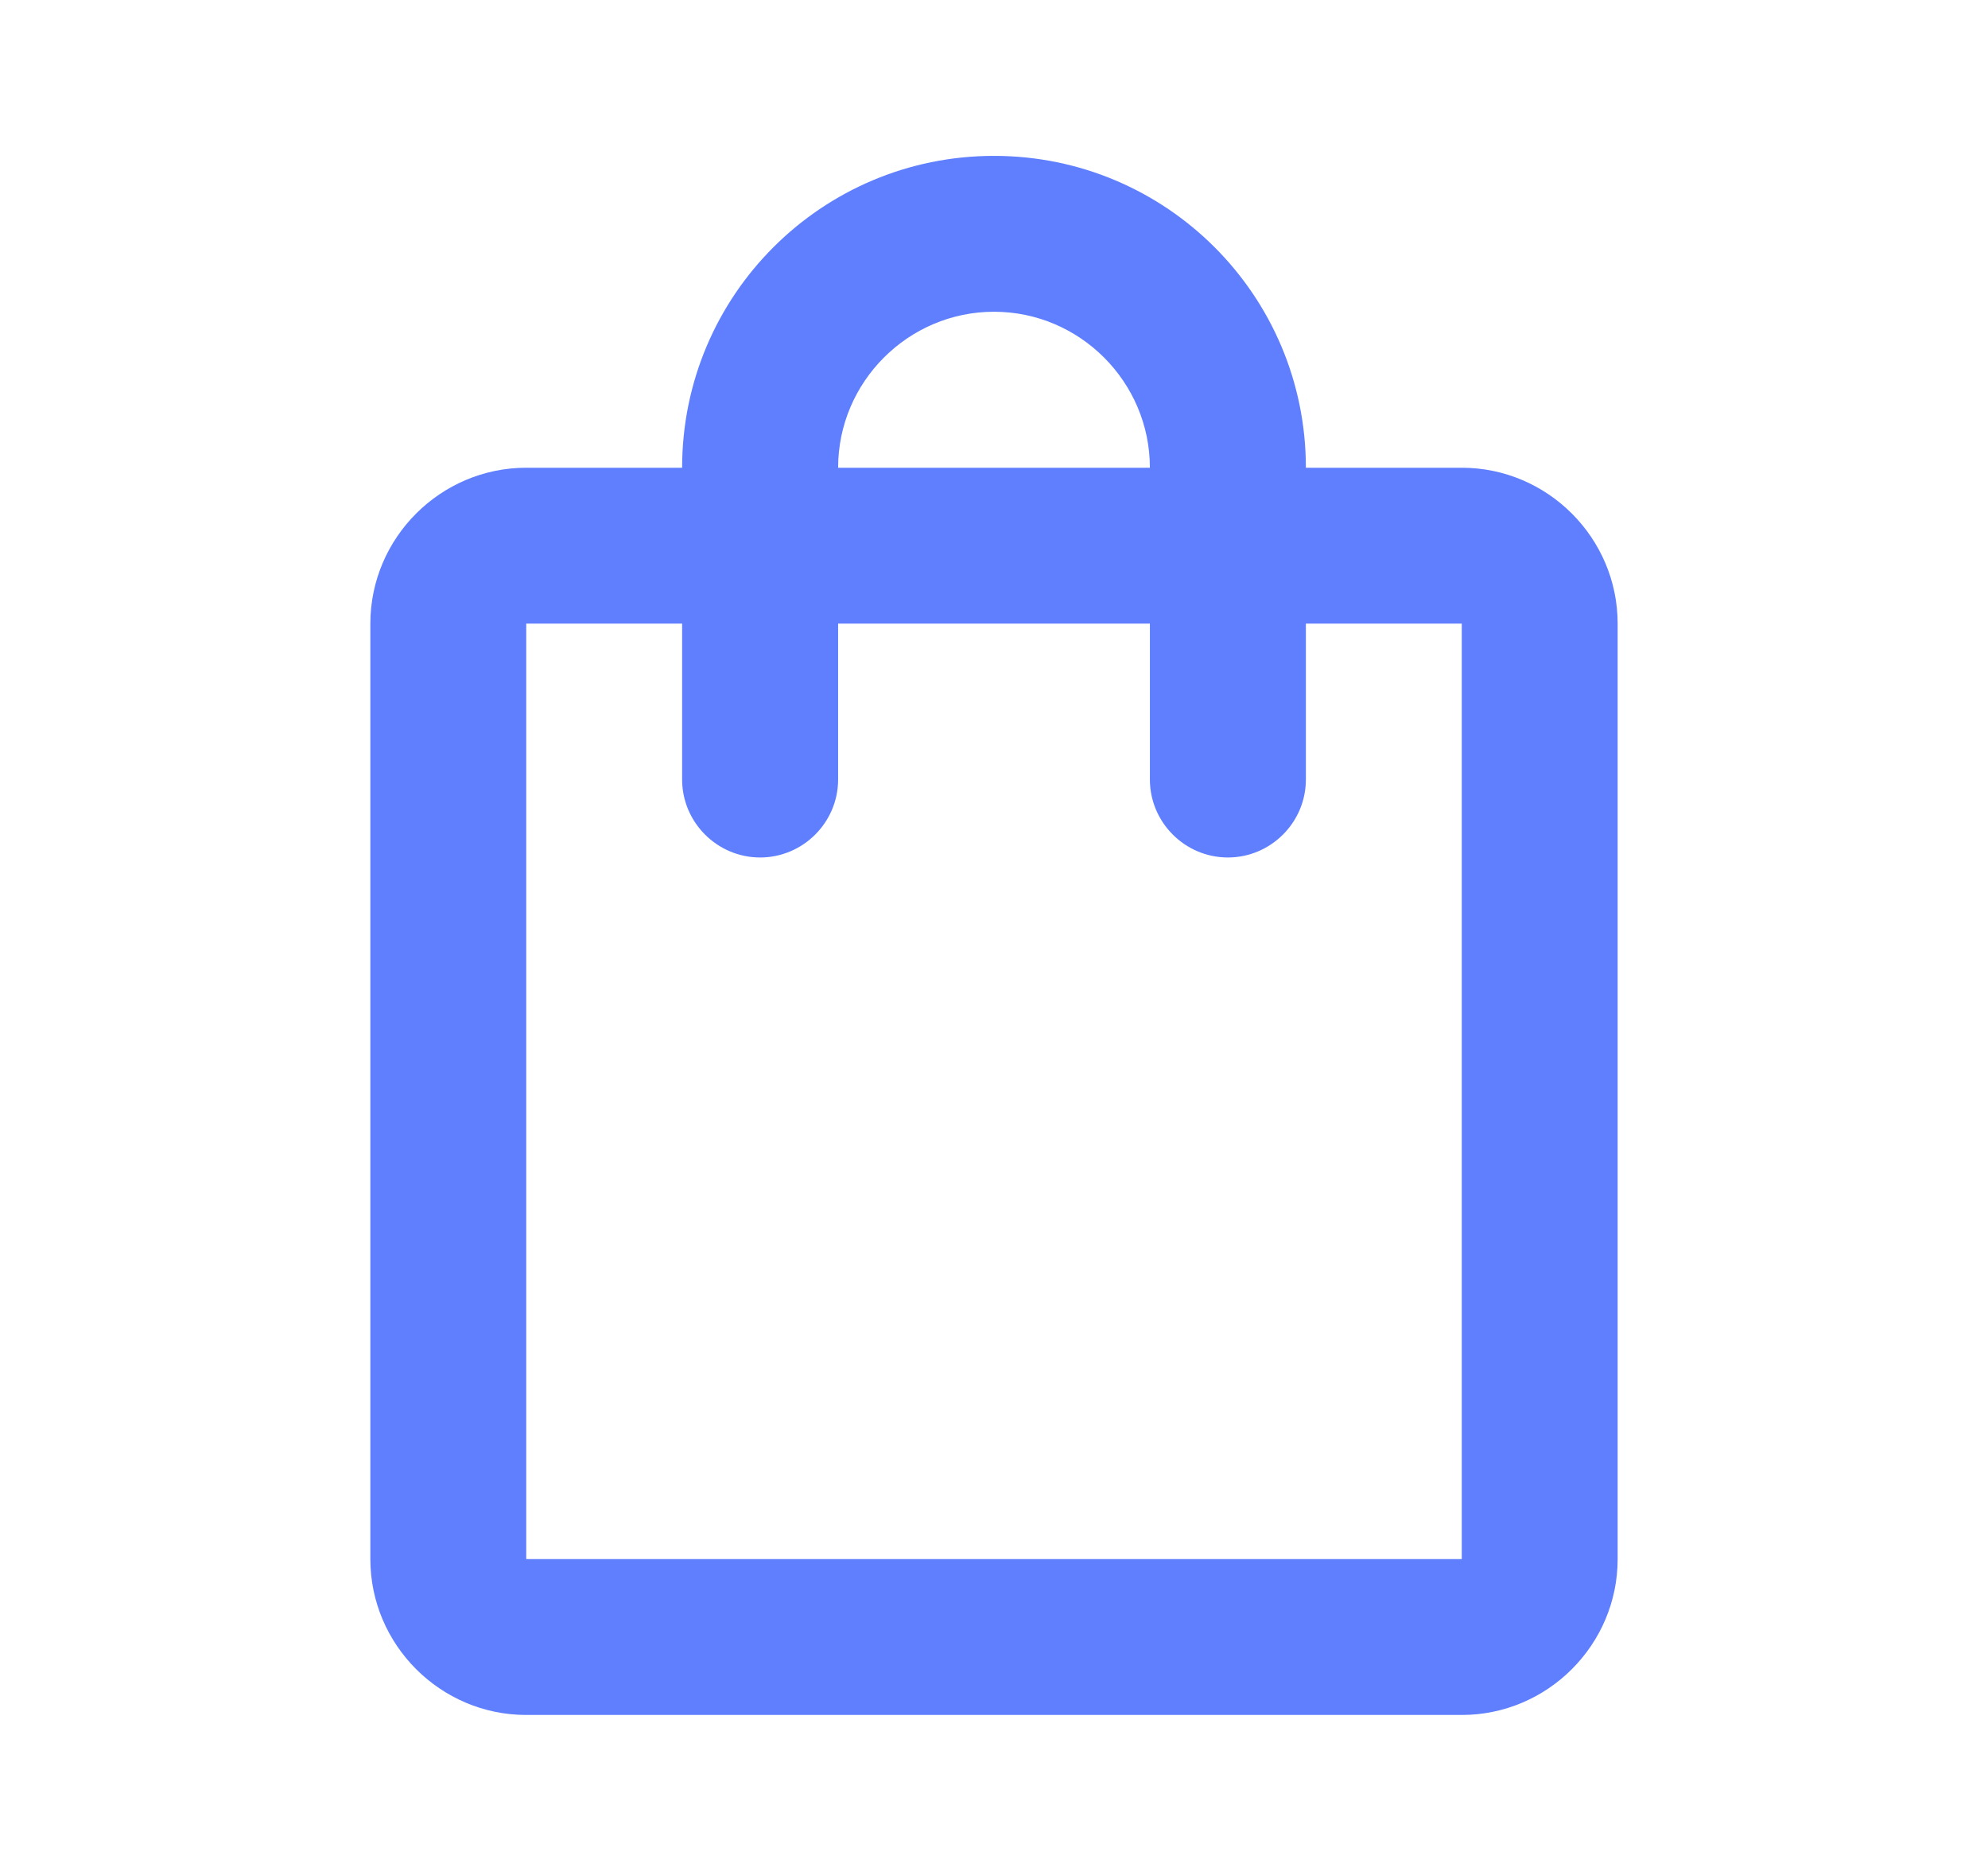 <svg width="17" height="16" viewBox="0 0 17 16" fill="none" xmlns="http://www.w3.org/2000/svg">
<path d="M12.5 4H11.167C11.167 2.526 9.973 1.333 8.5 1.333C7.027 1.333 5.833 2.526 5.833 4H4.5C3.767 4 3.167 4.6 3.167 5.333V13.333C3.167 14.066 3.767 14.666 4.5 14.666H12.5C13.233 14.666 13.833 14.066 13.833 13.333V5.333C13.833 4.6 13.233 4 12.5 4ZM8.5 2.666C9.233 2.666 9.833 3.266 9.833 4H7.167C7.167 3.266 7.767 2.666 8.5 2.666ZM12.5 13.333H4.5V5.333H5.833V6.666C5.833 7.033 6.133 7.333 6.5 7.333C6.867 7.333 7.167 7.033 7.167 6.666V5.333H9.833V6.666C9.833 7.033 10.133 7.333 10.5 7.333C10.867 7.333 11.167 7.033 11.167 6.666V5.333H12.5V13.333Z" fill="#5F7FFF"/>
</svg>
